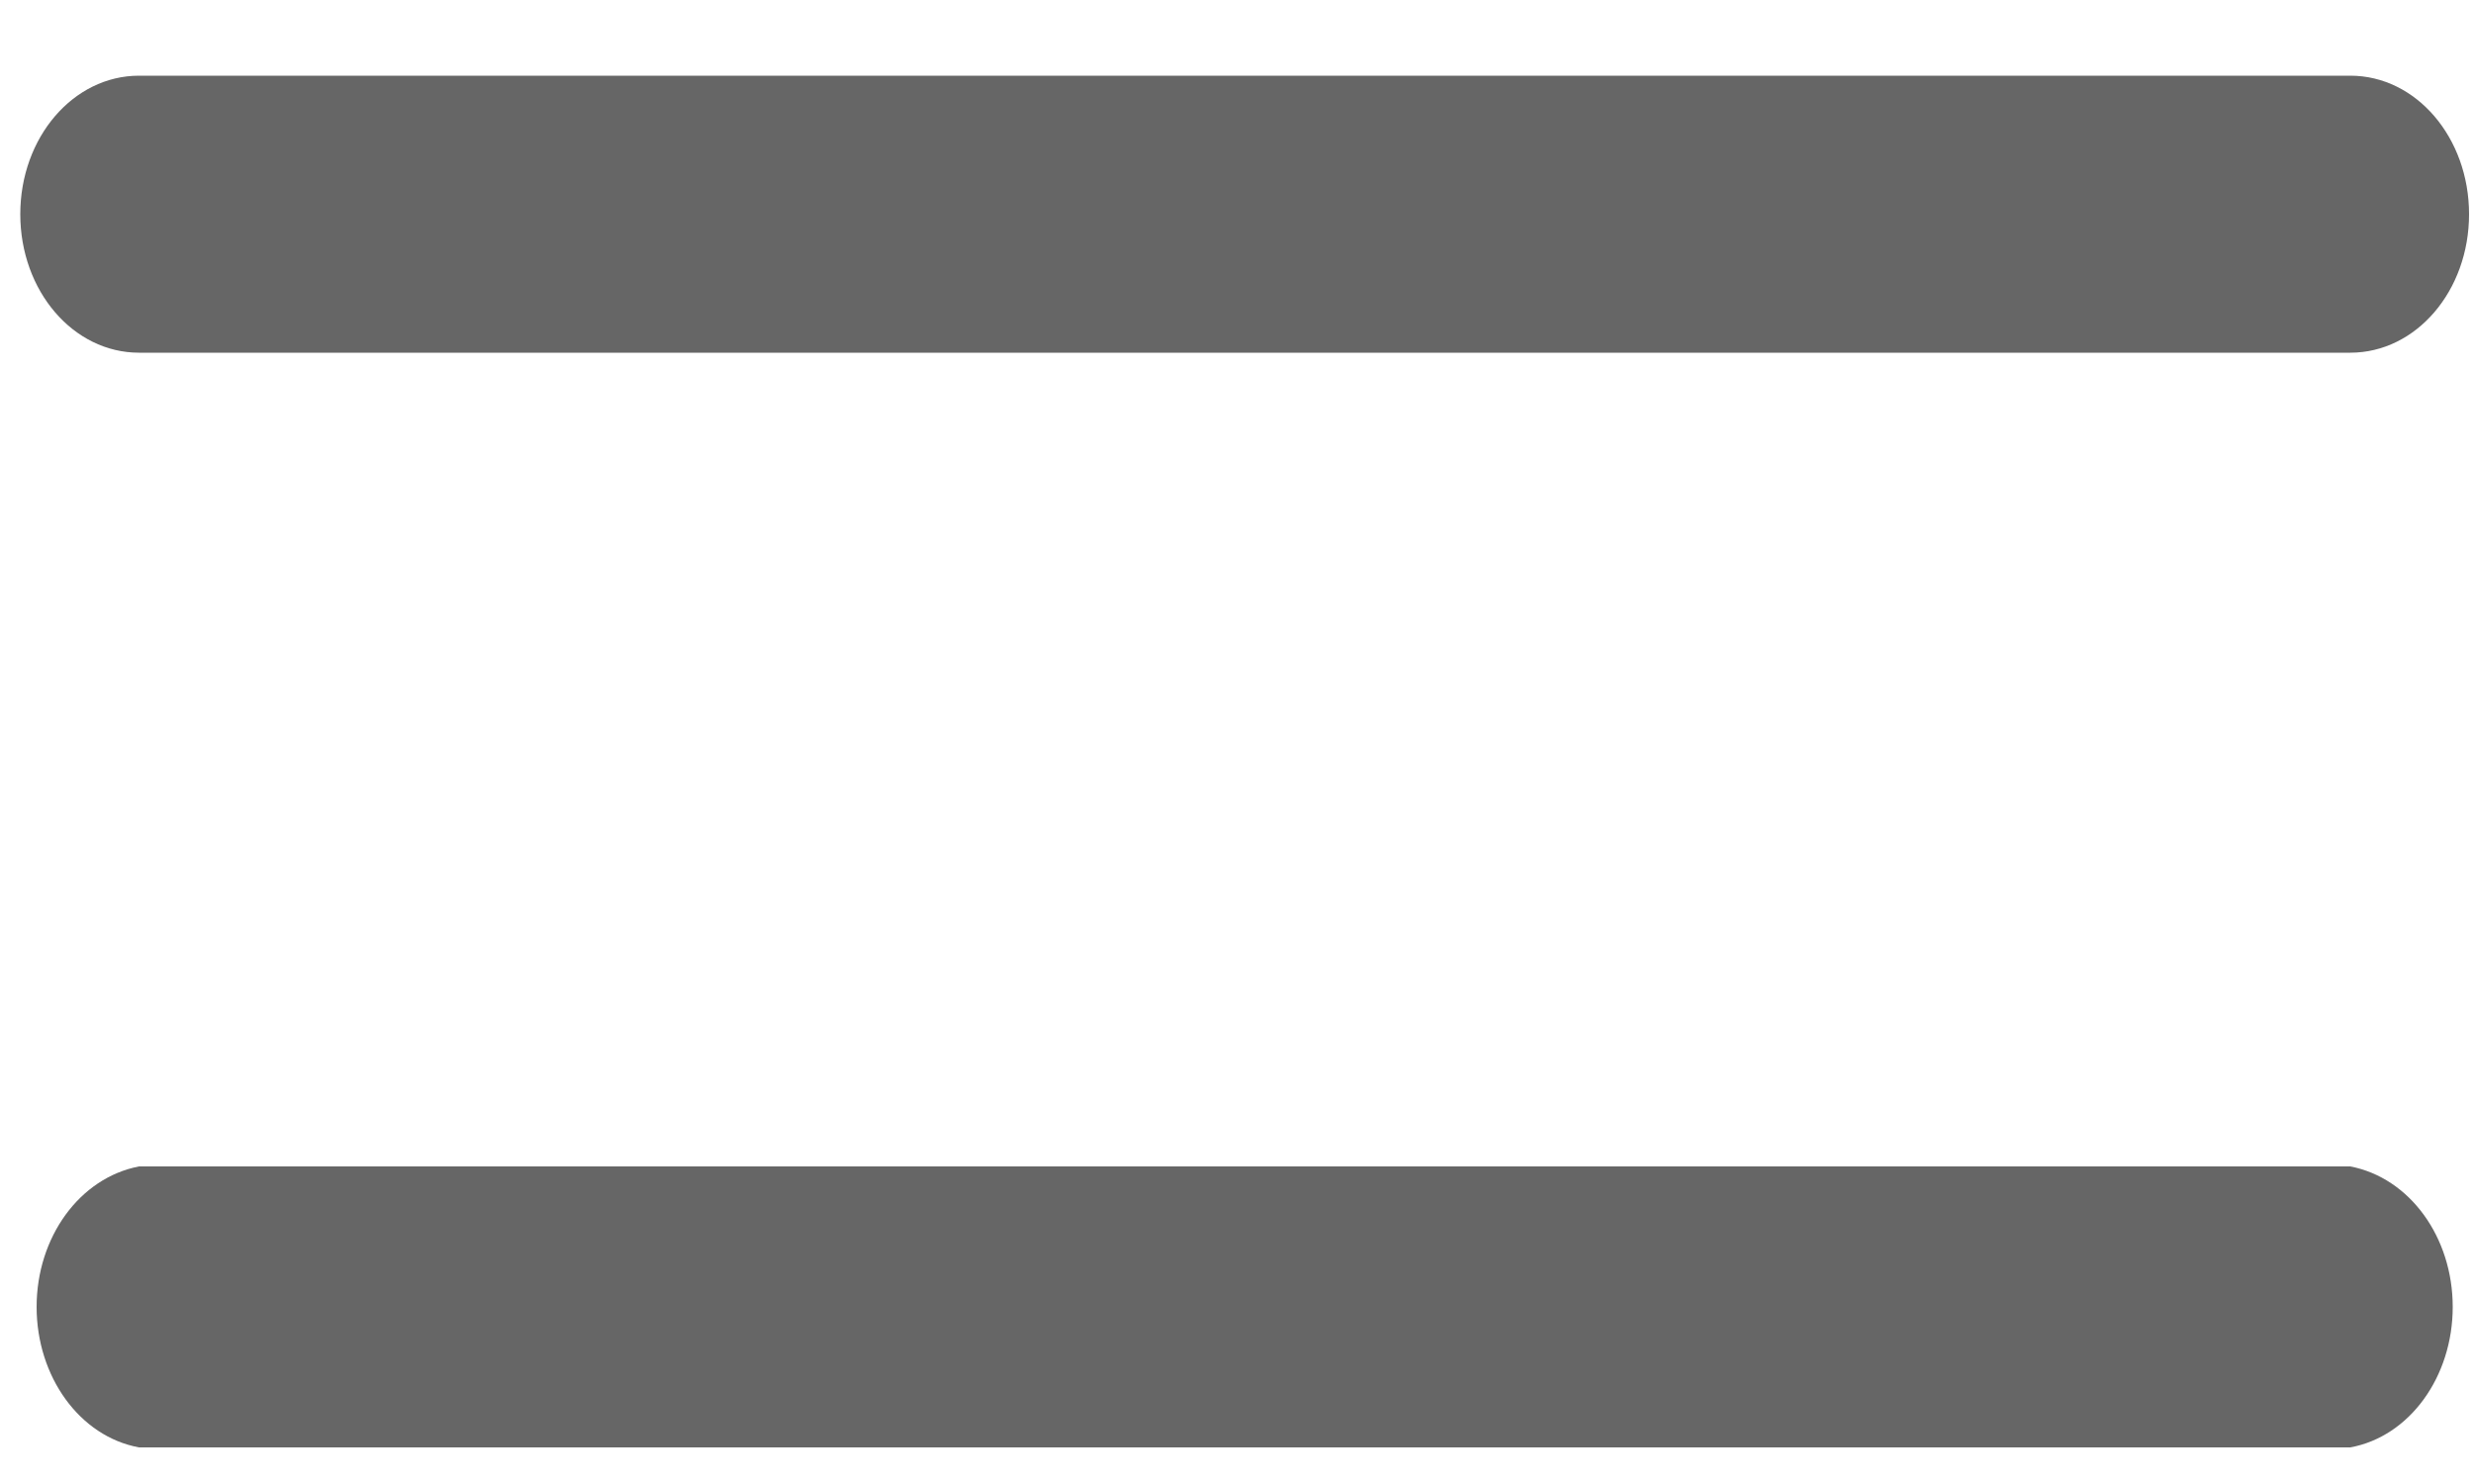 ﻿<?xml version="1.0" encoding="utf-8"?>
<svg version="1.1" xmlns:xlink="http://www.w3.org/1999/xlink" width="5px" height="3px" xmlns="http://www.w3.org/2000/svg">
  <g transform="matrix(1 0 0 1 -27 -17 )">
    <path d="M 0.074 2.642  C 0.074 2.783  0.161 2.904  0.281 2.926  L 4.75 2.926  C 4.87 2.904  4.957 2.783  4.957 2.642  C 4.957 2.501  4.87 2.381  4.75 2.358  L 0.281 2.358  C 0.161 2.381  0.074 2.501  0.074 2.642  Z M 4.75 0.153  L 0.281 0.153  C 0.148 0.153  0.041 0.278  0.041 0.433  C 0.041 0.588  0.148 0.713  0.281 0.713  L 4.75 0.713  C 4.883 0.713  4.99 0.588  4.99 0.433  C 4.99 0.278  4.883 0.153  4.75 0.153  Z " fill-rule="nonzero" fill="#666666" stroke="none" transform="matrix(1 0 0 1 27 17 )" />
  </g>
</svg>